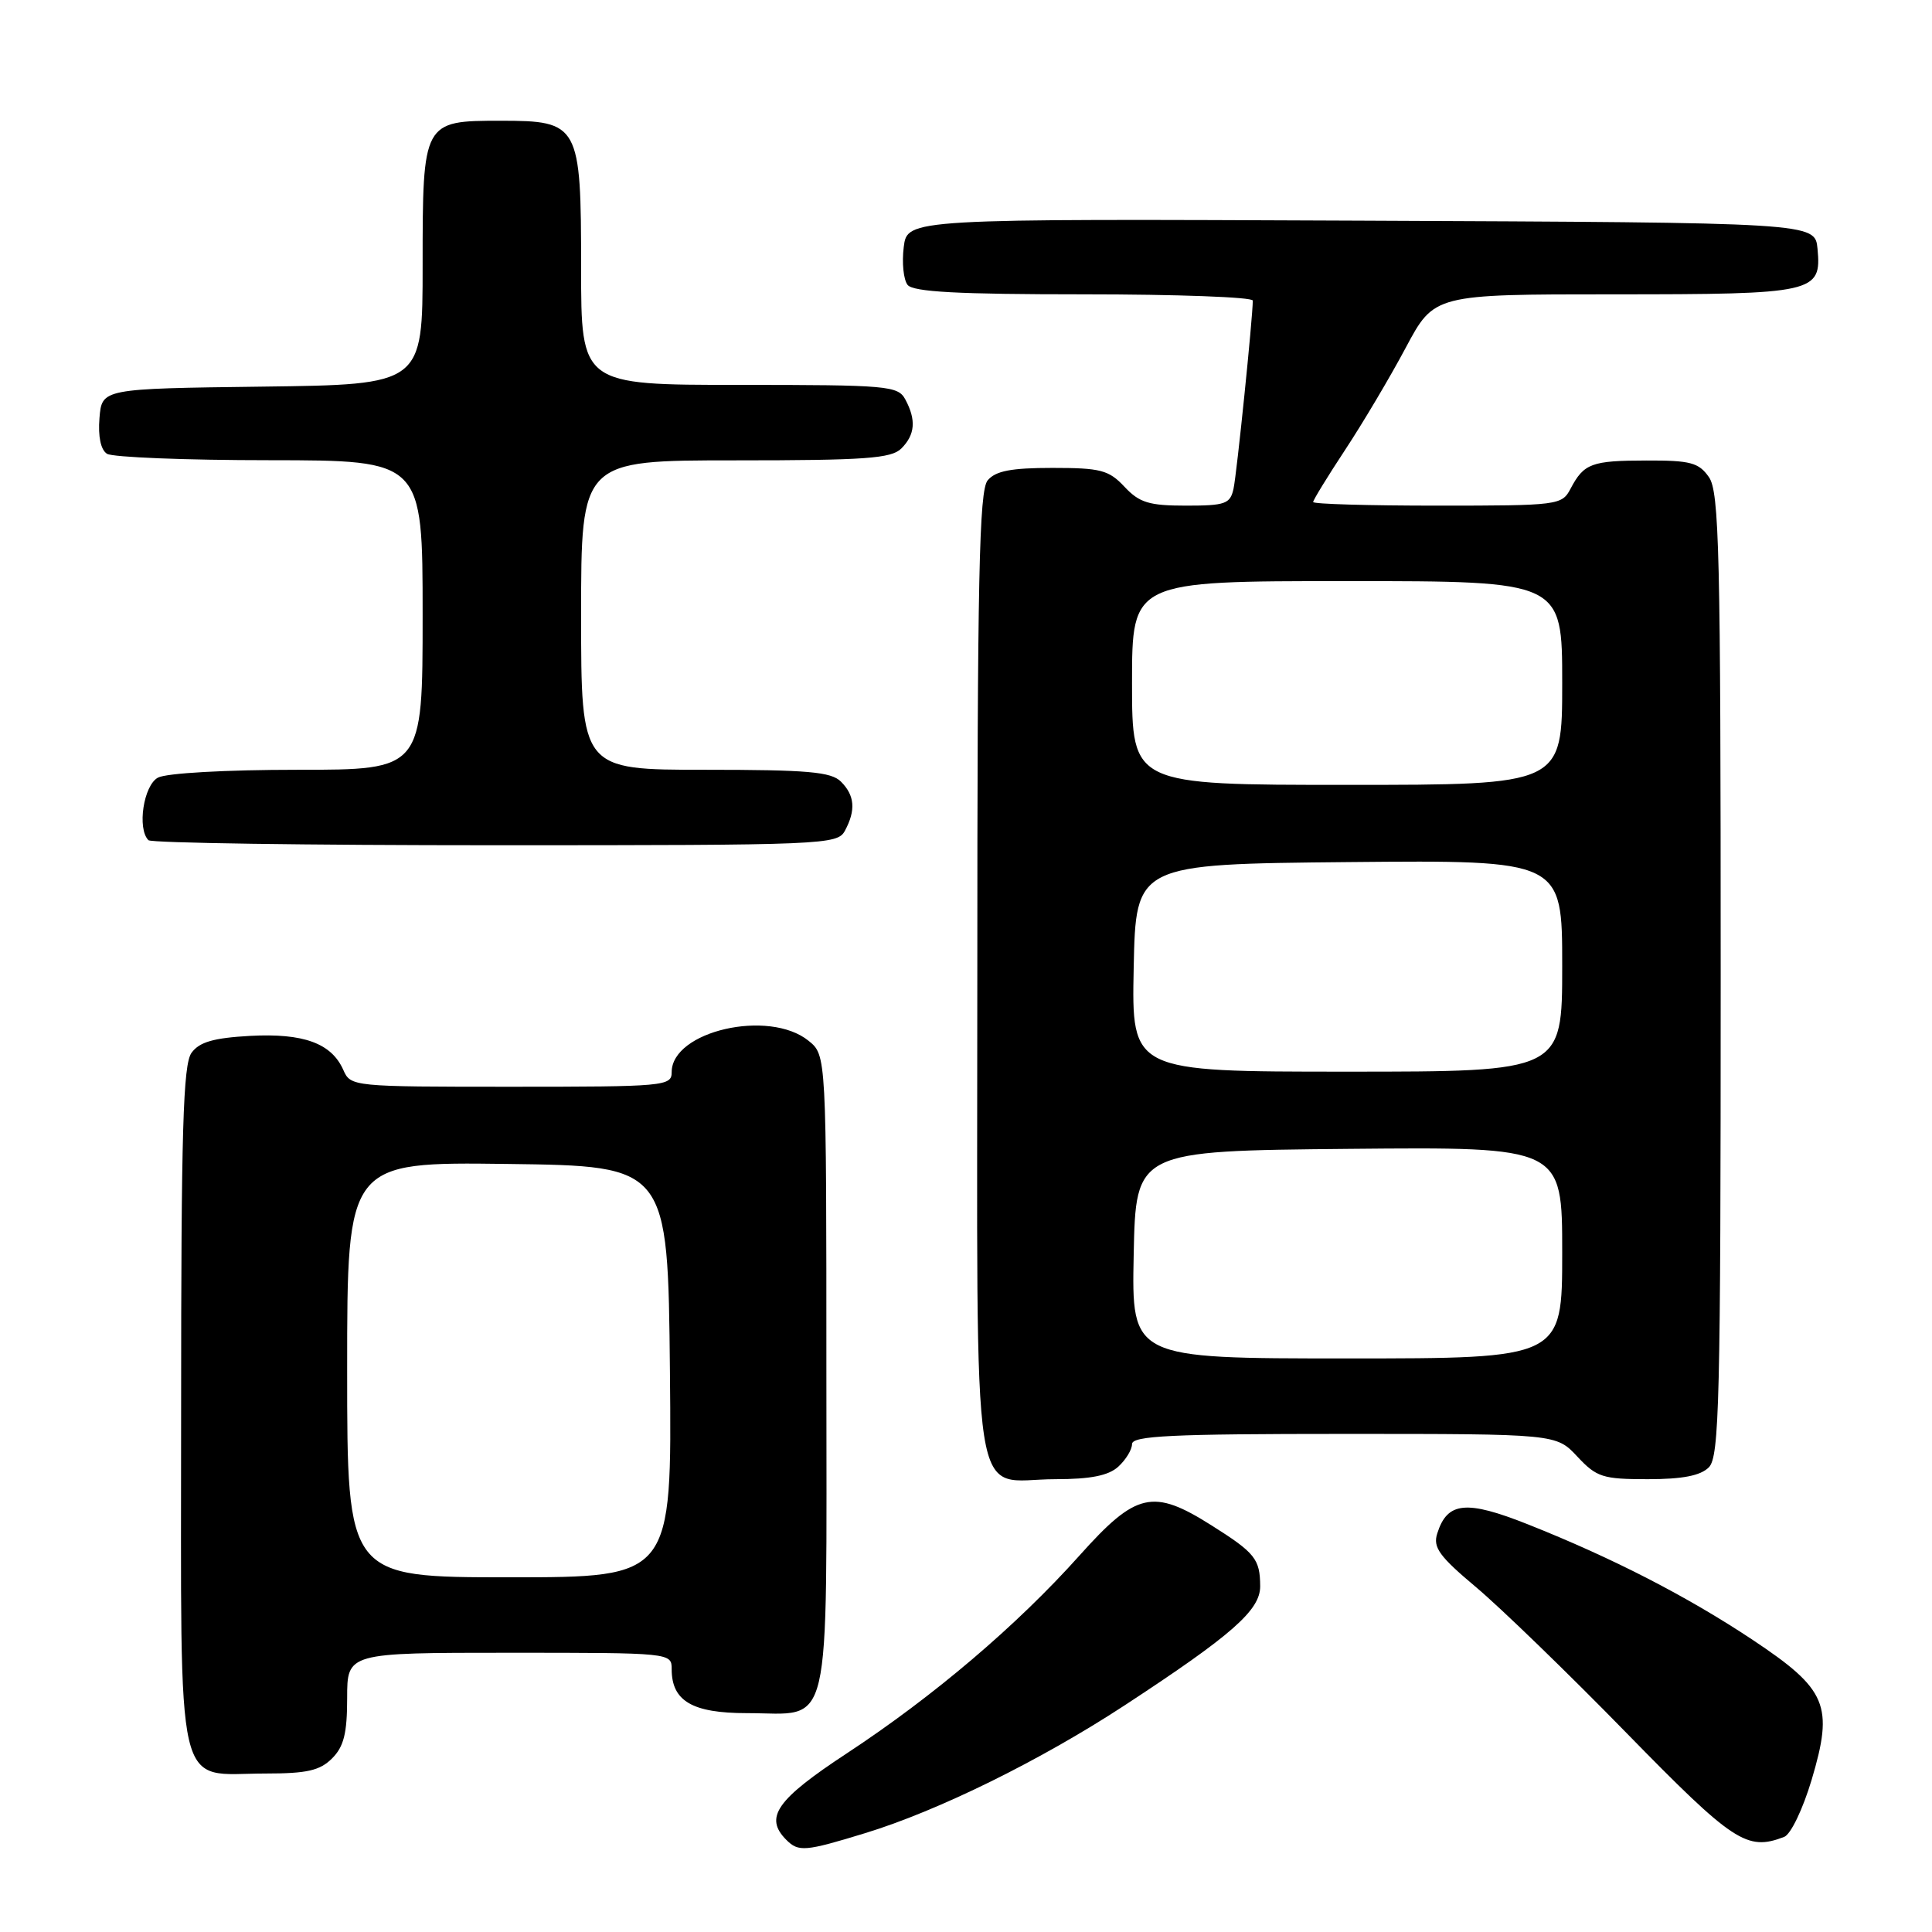 <?xml version="1.0" encoding="UTF-8" standalone="no"?>
<!DOCTYPE svg PUBLIC "-//W3C//DTD SVG 1.1//EN" "http://www.w3.org/Graphics/SVG/1.1/DTD/svg11.dtd" >
<svg xmlns="http://www.w3.org/2000/svg" xmlns:xlink="http://www.w3.org/1999/xlink" version="1.1" viewBox="0 0 256 256">
 <g >
 <path fill="currentColor"
d=" M 114.64 242.90 C 124.30 239.95 137.88 233.26 149.00 225.98 C 163.22 216.67 167.00 213.36 166.98 210.18 C 166.96 206.58 166.32 205.77 160.55 202.13 C 152.77 197.21 150.56 197.71 143.05 206.10 C 134.73 215.40 123.71 224.76 112.25 232.30 C 102.87 238.46 101.22 240.82 104.20 243.80 C 105.81 245.41 106.68 245.34 114.64 242.90 Z  M 236.41 243.40 C 237.29 243.06 238.88 239.74 240.05 235.84 C 242.99 225.96 242.11 223.87 232.25 217.30 C 223.55 211.52 213.70 206.45 202.47 201.99 C 194.27 198.73 191.77 198.98 190.44 203.20 C 189.85 205.04 190.72 206.23 195.62 210.34 C 198.85 213.06 207.80 221.72 215.50 229.61 C 229.70 244.14 231.46 245.30 236.41 243.40 Z  M 44.00 233.00 C 45.56 231.44 46.00 229.67 46.00 225.00 C 46.00 219.00 46.00 219.00 67.50 219.00 C 88.90 219.00 89.00 219.01 89.00 221.17 C 89.00 225.40 91.73 227.00 98.96 227.00 C 110.38 227.00 109.50 230.78 109.50 181.99 C 109.50 139.82 109.50 139.82 107.14 137.91 C 101.89 133.66 89.00 136.62 89.00 142.07 C 89.00 143.92 88.07 144.00 67.74 144.00 C 46.70 144.00 46.46 143.98 45.49 141.77 C 43.92 138.23 40.21 136.88 33.13 137.26 C 28.31 137.53 26.42 138.07 25.38 139.50 C 24.26 141.03 24.00 149.75 24.00 186.63 C 24.00 239.17 23.03 235.00 35.22 235.00 C 40.67 235.00 42.39 234.61 44.00 233.00 Z  M 148.17 194.35 C 149.18 193.43 150.00 192.08 150.00 191.35 C 150.00 190.25 155.23 190.00 178.10 190.00 C 206.20 190.00 206.20 190.00 209.00 193.00 C 211.56 195.74 212.37 196.00 218.33 196.00 C 222.93 196.00 225.32 195.54 226.43 194.43 C 227.82 193.03 228.00 185.73 228.00 129.15 C 228.00 73.11 227.81 65.18 226.44 63.22 C 225.10 61.30 223.99 61.00 218.19 61.02 C 210.88 61.03 209.88 61.40 208.11 64.75 C 206.96 66.94 206.52 67.00 190.46 67.00 C 181.41 67.00 174.00 66.79 174.00 66.52 C 174.00 66.26 175.91 63.14 178.25 59.59 C 180.59 56.04 184.20 49.96 186.27 46.07 C 190.04 39.00 190.04 39.00 213.83 39.00 C 240.49 39.00 241.38 38.80 240.83 32.96 C 240.50 29.50 240.50 29.50 180.36 29.24 C 120.22 28.98 120.22 28.98 119.75 32.74 C 119.49 34.81 119.72 37.06 120.26 37.75 C 121.00 38.68 126.91 39.00 143.62 39.00 C 155.93 39.00 166.00 39.37 166.00 39.83 C 166.00 42.05 163.88 62.79 163.45 64.75 C 163.01 66.77 162.37 67.00 157.16 67.00 C 152.25 67.00 150.98 66.61 149.00 64.50 C 146.92 62.28 145.84 62.00 139.45 62.00 C 133.97 62.00 131.92 62.40 130.87 63.65 C 129.74 65.02 129.50 76.52 129.50 129.23 C 129.50 202.82 128.44 196.00 139.86 196.00 C 144.49 196.00 146.87 195.53 148.17 194.35 Z  M 111.96 110.07 C 113.42 107.35 113.26 105.40 111.43 103.57 C 110.13 102.27 107.03 102.00 93.43 102.00 C 77.00 102.00 77.00 102.00 77.00 81.50 C 77.00 61.00 77.00 61.00 97.43 61.00 C 114.67 61.00 118.10 60.75 119.43 59.43 C 121.26 57.60 121.42 55.65 119.96 52.93 C 118.99 51.12 117.67 51.00 97.96 51.00 C 77.00 51.00 77.00 51.00 77.00 35.50 C 77.00 16.47 76.74 16.00 66.33 16.00 C 56.04 16.00 56.00 16.08 56.00 35.14 C 56.00 50.96 56.00 50.96 34.75 51.23 C 13.50 51.50 13.50 51.50 13.18 55.40 C 12.98 57.84 13.35 59.61 14.18 60.13 C 14.91 60.59 24.61 60.98 35.75 60.98 C 56.00 61.00 56.00 61.00 56.00 81.50 C 56.00 102.00 56.00 102.00 39.43 102.00 C 29.93 102.00 22.04 102.44 20.93 103.04 C 19.02 104.06 18.15 109.81 19.67 111.33 C 20.03 111.70 40.72 112.00 65.63 112.00 C 109.39 112.00 110.96 111.93 111.96 110.07 Z  M 46.00 181.48 C 46.00 153.96 46.00 153.96 67.25 154.23 C 88.50 154.50 88.50 154.50 88.77 181.75 C 89.03 209.00 89.03 209.00 67.52 209.00 C 46.00 209.00 46.00 209.00 46.00 181.48 Z  M 150.22 166.25 C 150.50 152.50 150.50 152.50 178.75 152.23 C 207.00 151.97 207.00 151.97 207.00 165.98 C 207.00 180.00 207.00 180.00 178.47 180.00 C 149.94 180.00 149.94 180.00 150.22 166.25 Z  M 150.22 128.25 C 150.50 114.50 150.50 114.50 178.75 114.23 C 207.00 113.97 207.00 113.97 207.00 127.98 C 207.00 142.00 207.00 142.00 178.47 142.00 C 149.94 142.00 149.94 142.00 150.22 128.25 Z  M 150.00 90.50 C 150.00 77.00 150.00 77.00 178.50 77.00 C 207.00 77.00 207.00 77.00 207.00 90.50 C 207.00 104.00 207.00 104.00 178.50 104.00 C 150.00 104.00 150.00 104.00 150.00 90.50 Z "/>
</g>
</svg>